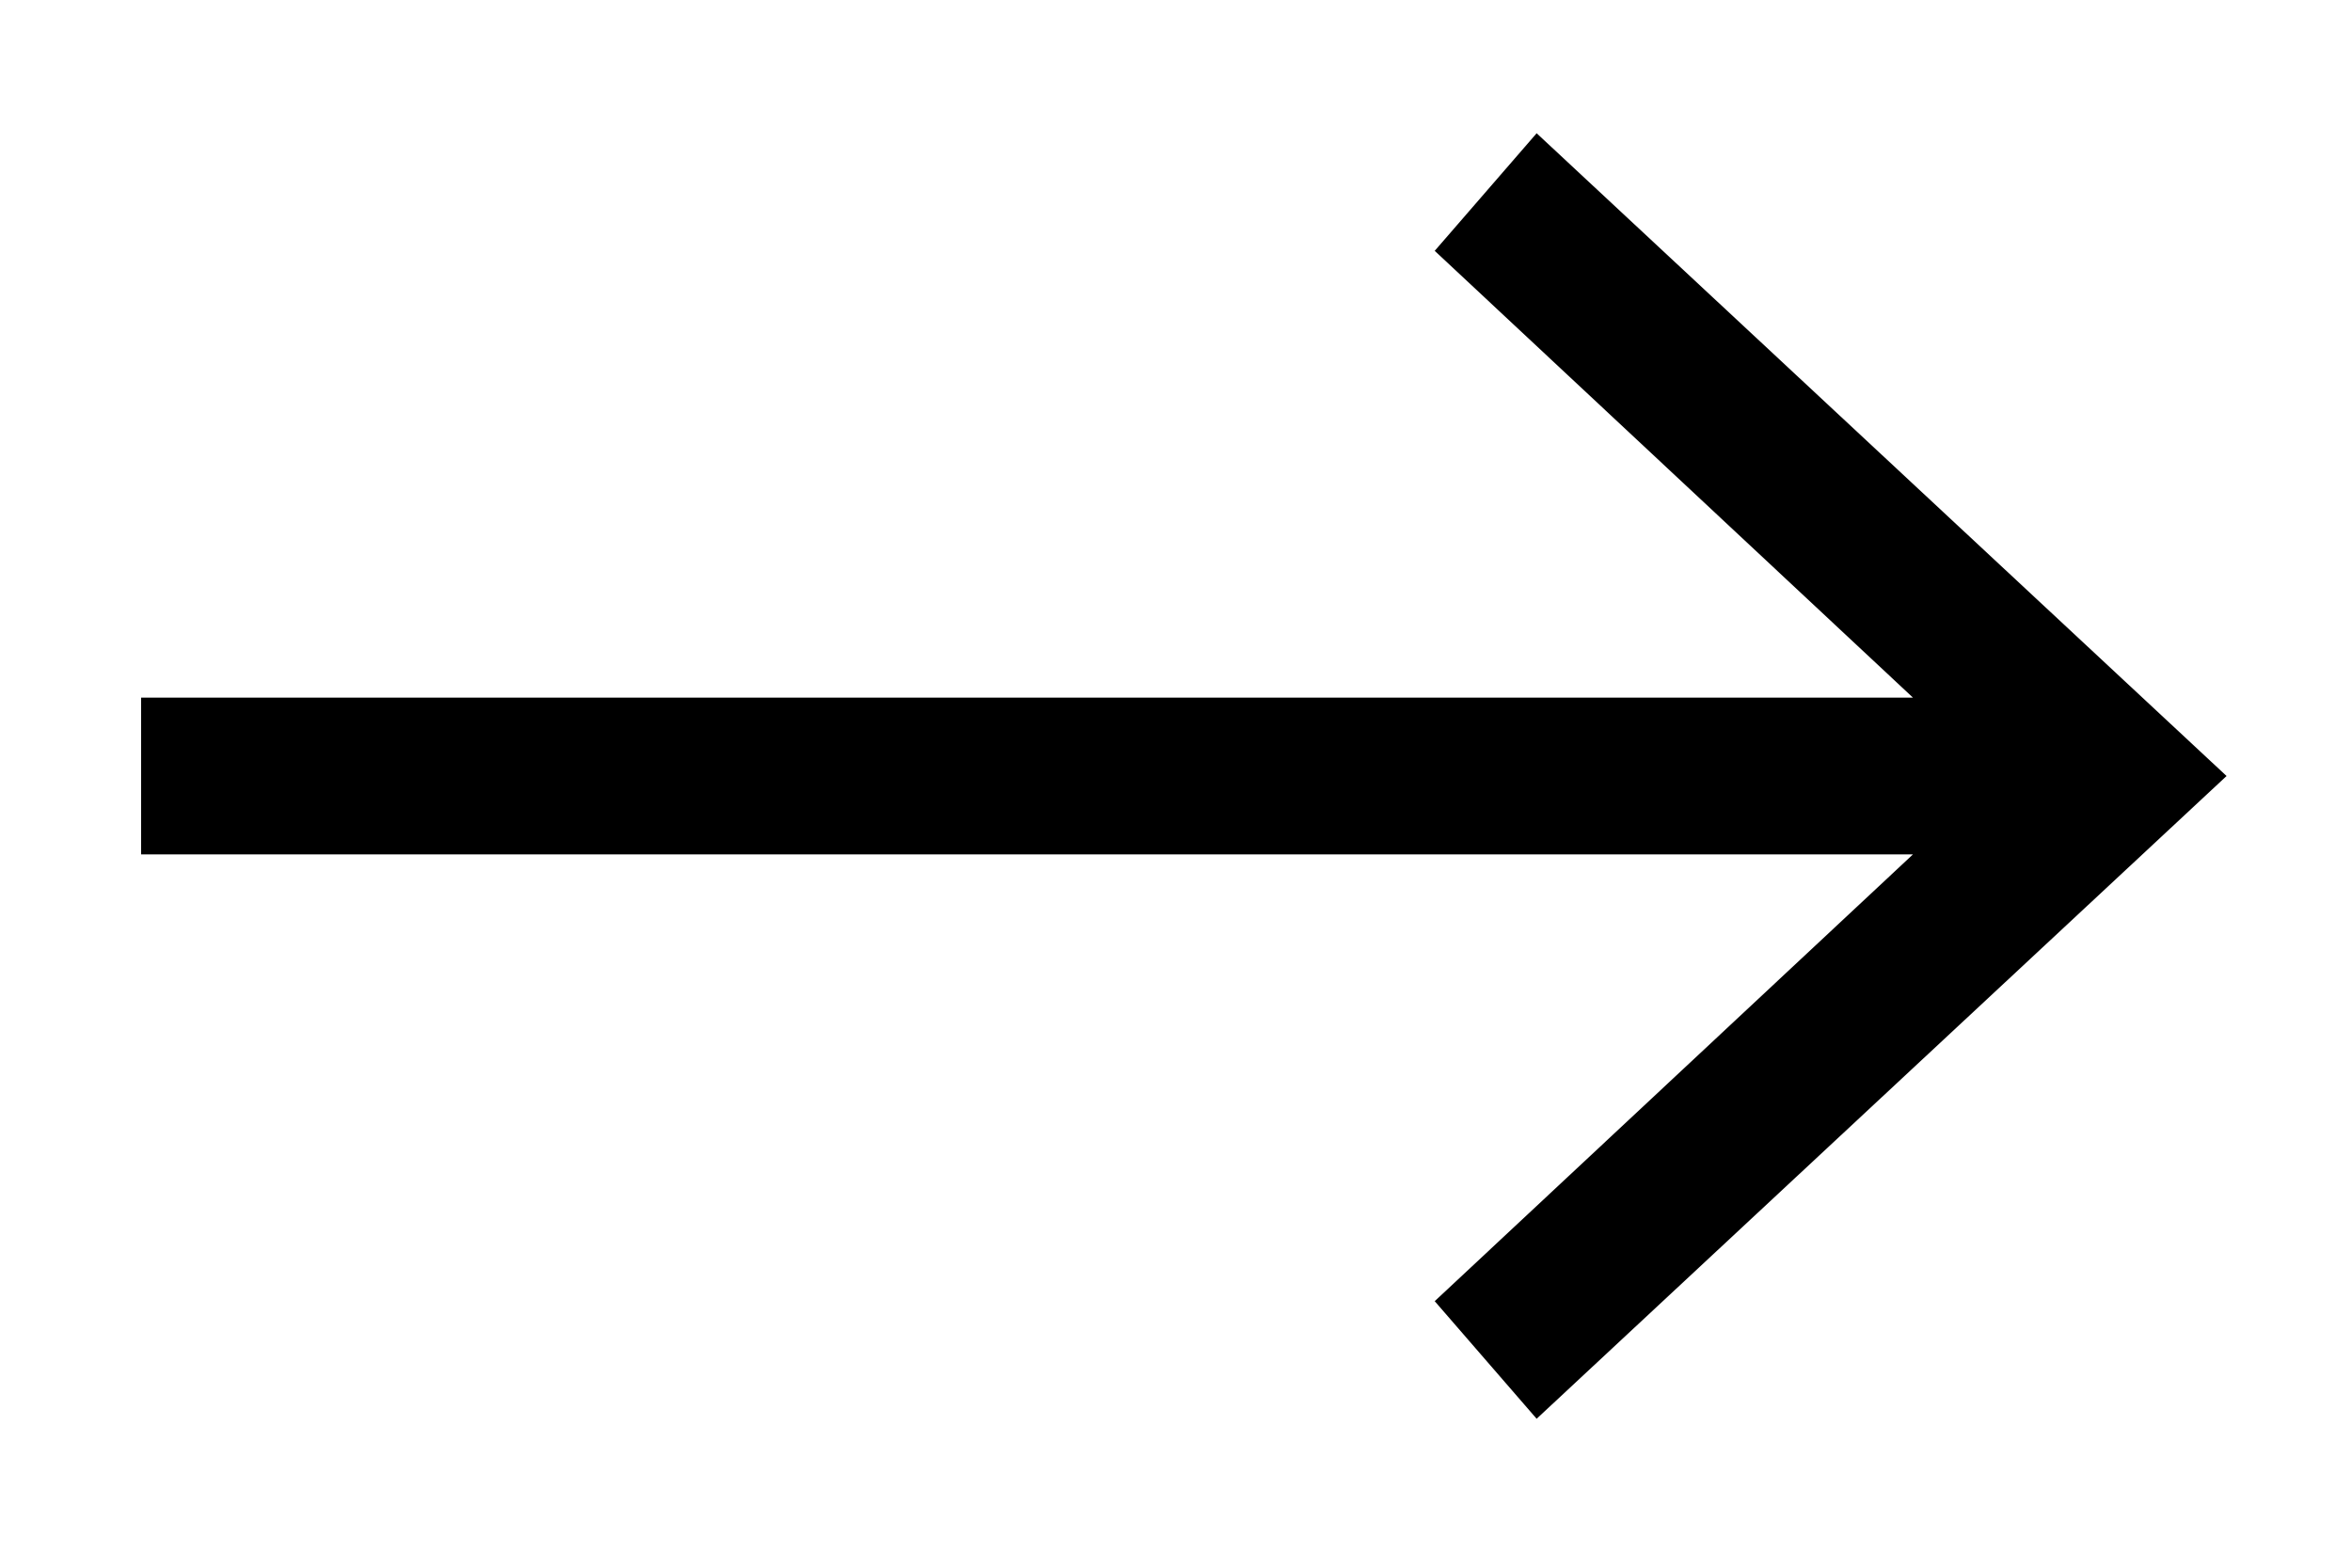 <?xml version="1.0" encoding="utf-8"?>
<!-- Generator: Adobe Illustrator 26.0.2, SVG Export Plug-In . SVG Version: 6.00 Build 0)  -->
<svg version="1.1" id="Pantallas" xmlns="http://www.w3.org/2000/svg" xmlns:xlink="http://www.w3.org/1999/xlink" x="0px" y="0px"
	 viewBox="0 0 30 20" style="enable-background:new 0 0 30 20;" xml:space="preserve">
<g>
	<polygon points="18.3,16.6 19.6,18.1 28.4,9.9 19.6,1.7 18.3,3.2 24.4,8.9 1.8,8.9 1.8,10.9 24.4,10.9 	"/>
</g>
</svg>

